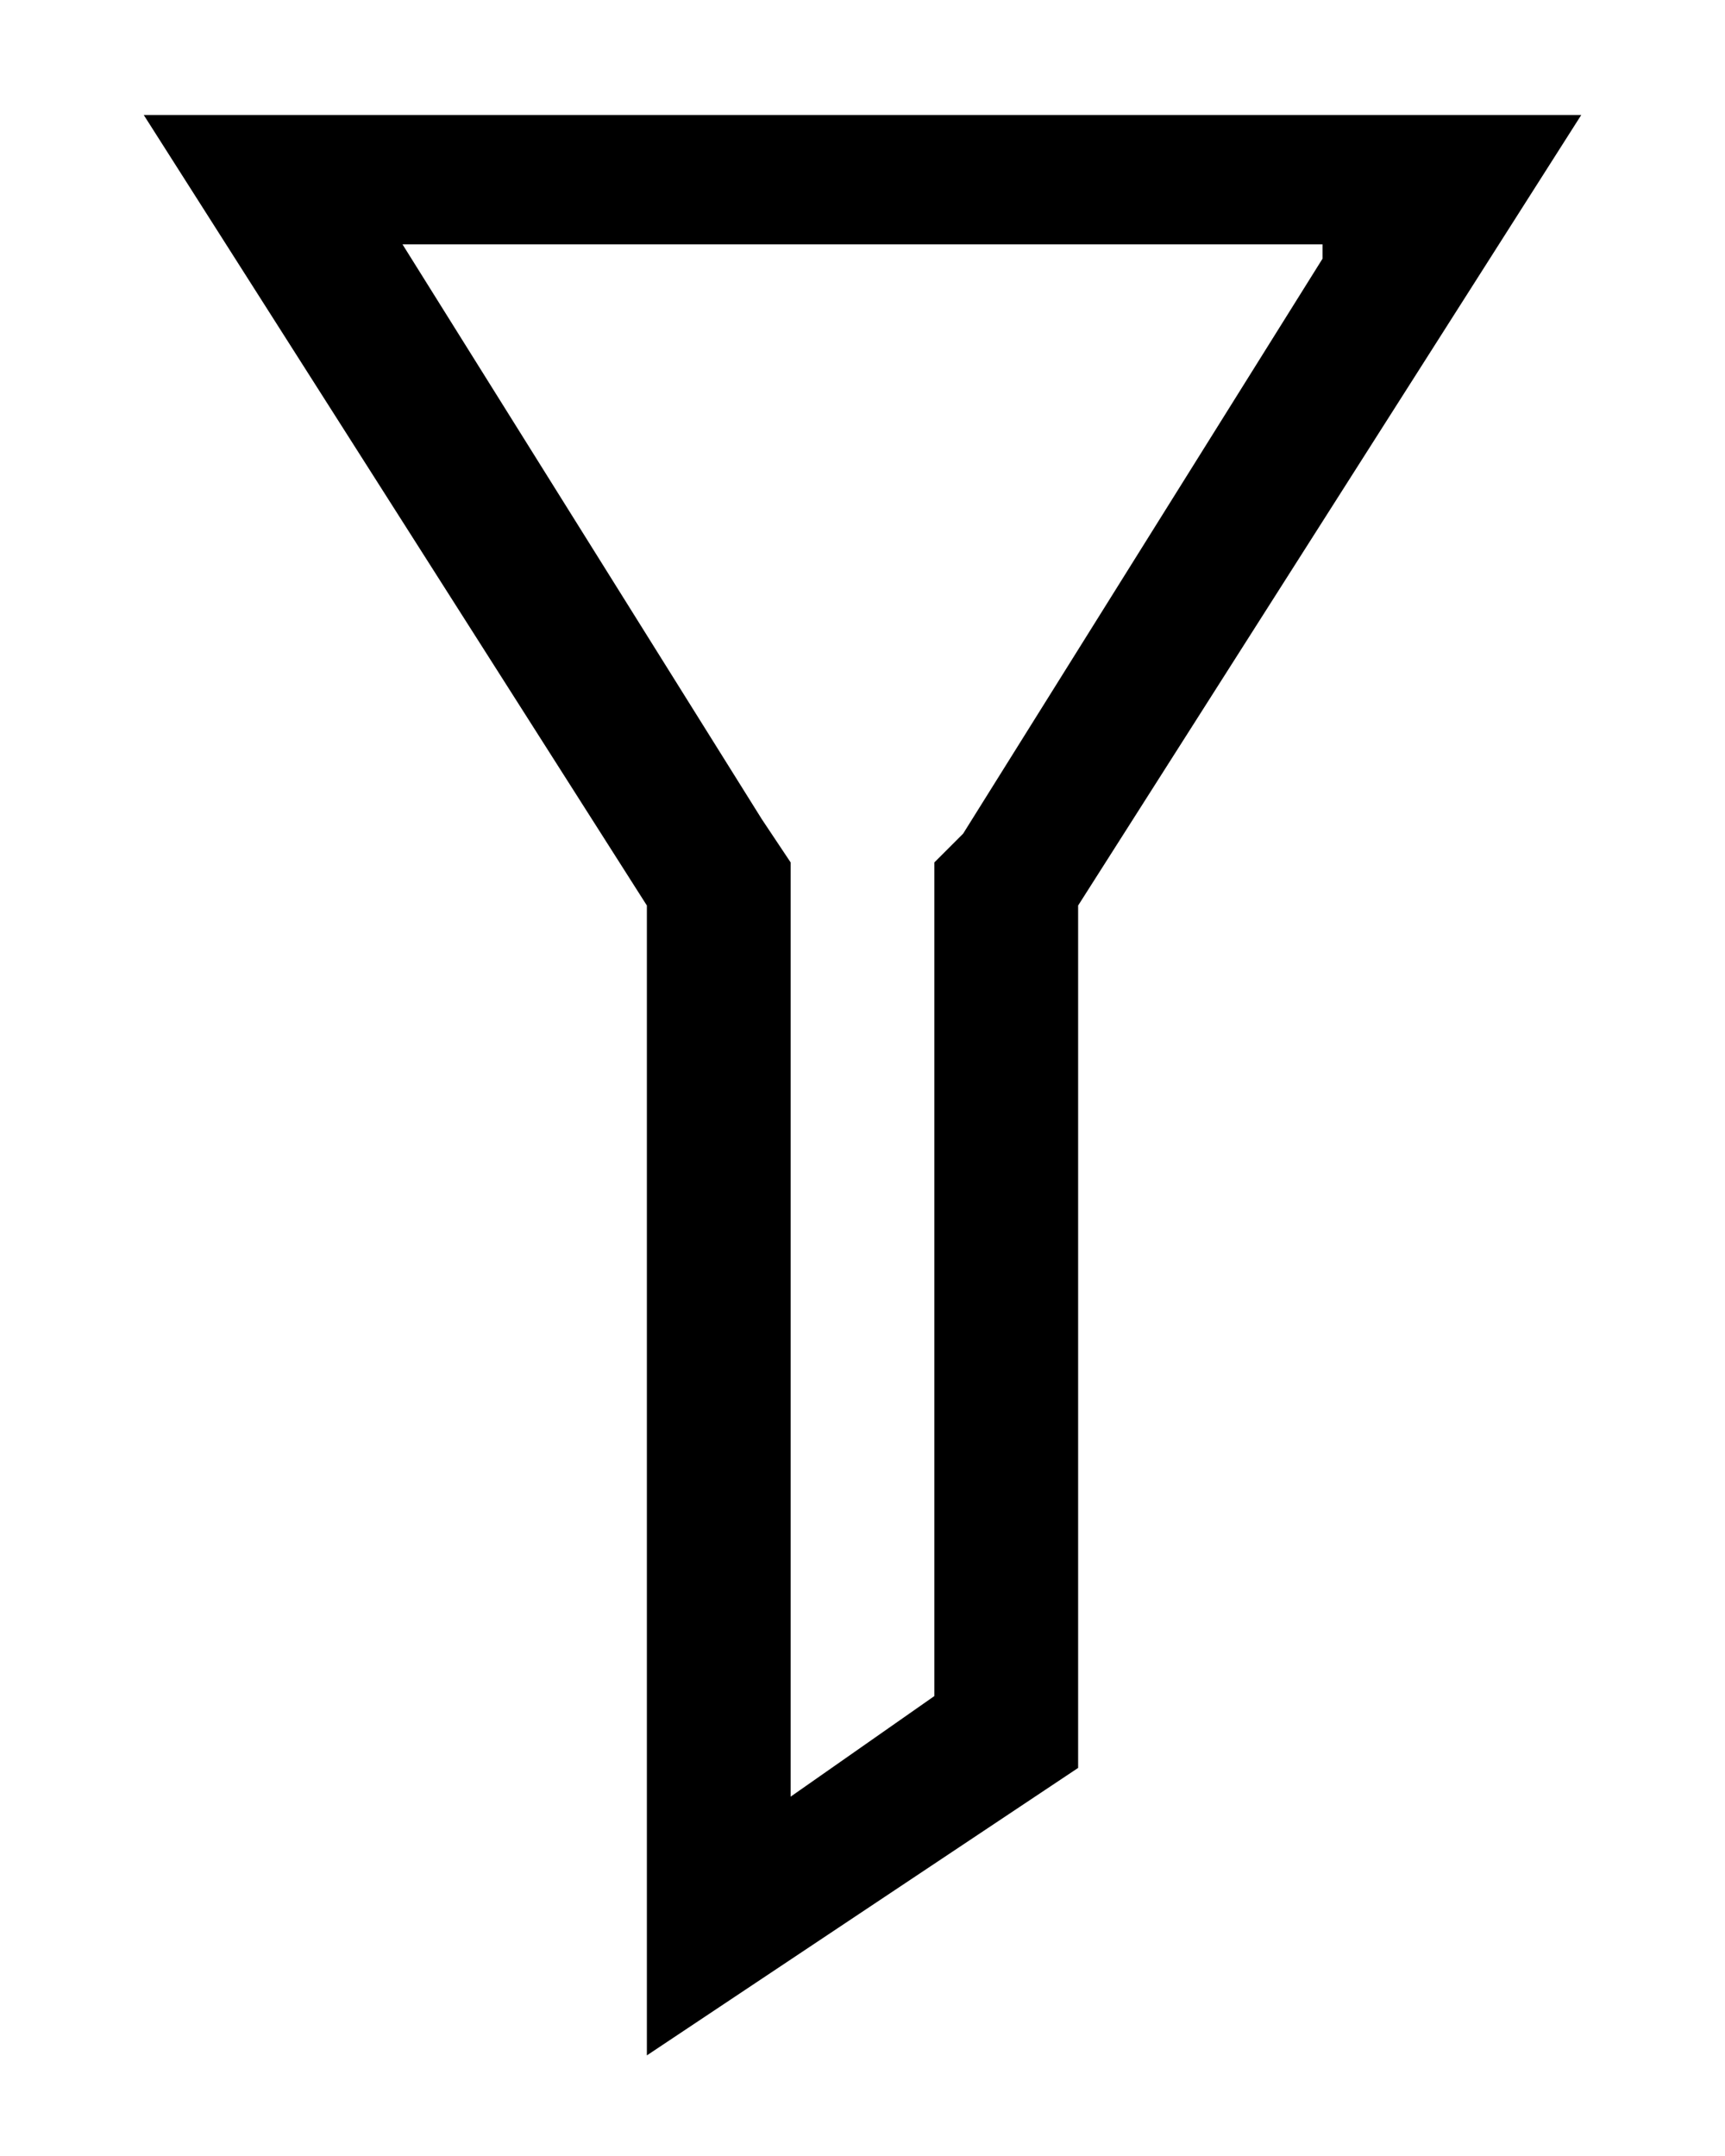 <?xml version="1.0" encoding="utf-8"?>
<!-- Generator: Adobe Illustrator 20.1.0, SVG Export Plug-In . SVG Version: 6.00 Build 0)  -->
<svg version="1.1" id="Слой_1" xmlns="http://www.w3.org/2000/svg" xmlns:xlink="http://www.w3.org/1999/xlink" x="0px" y="0px"
	 viewBox="0 0 12 15" style="enable-background:new 0 0 12 15;" xml:space="preserve">
<path d="M9.2,1.8l-2.5,4L6.5,6v0.3v5.5l-1,0.7V6.3V6L5.3,5.7l-2.5-4H9.2 M11,0.8H1l3.5,5.5v8l3-2v-6L11,0.8L11,0.8z"/>
</svg>
